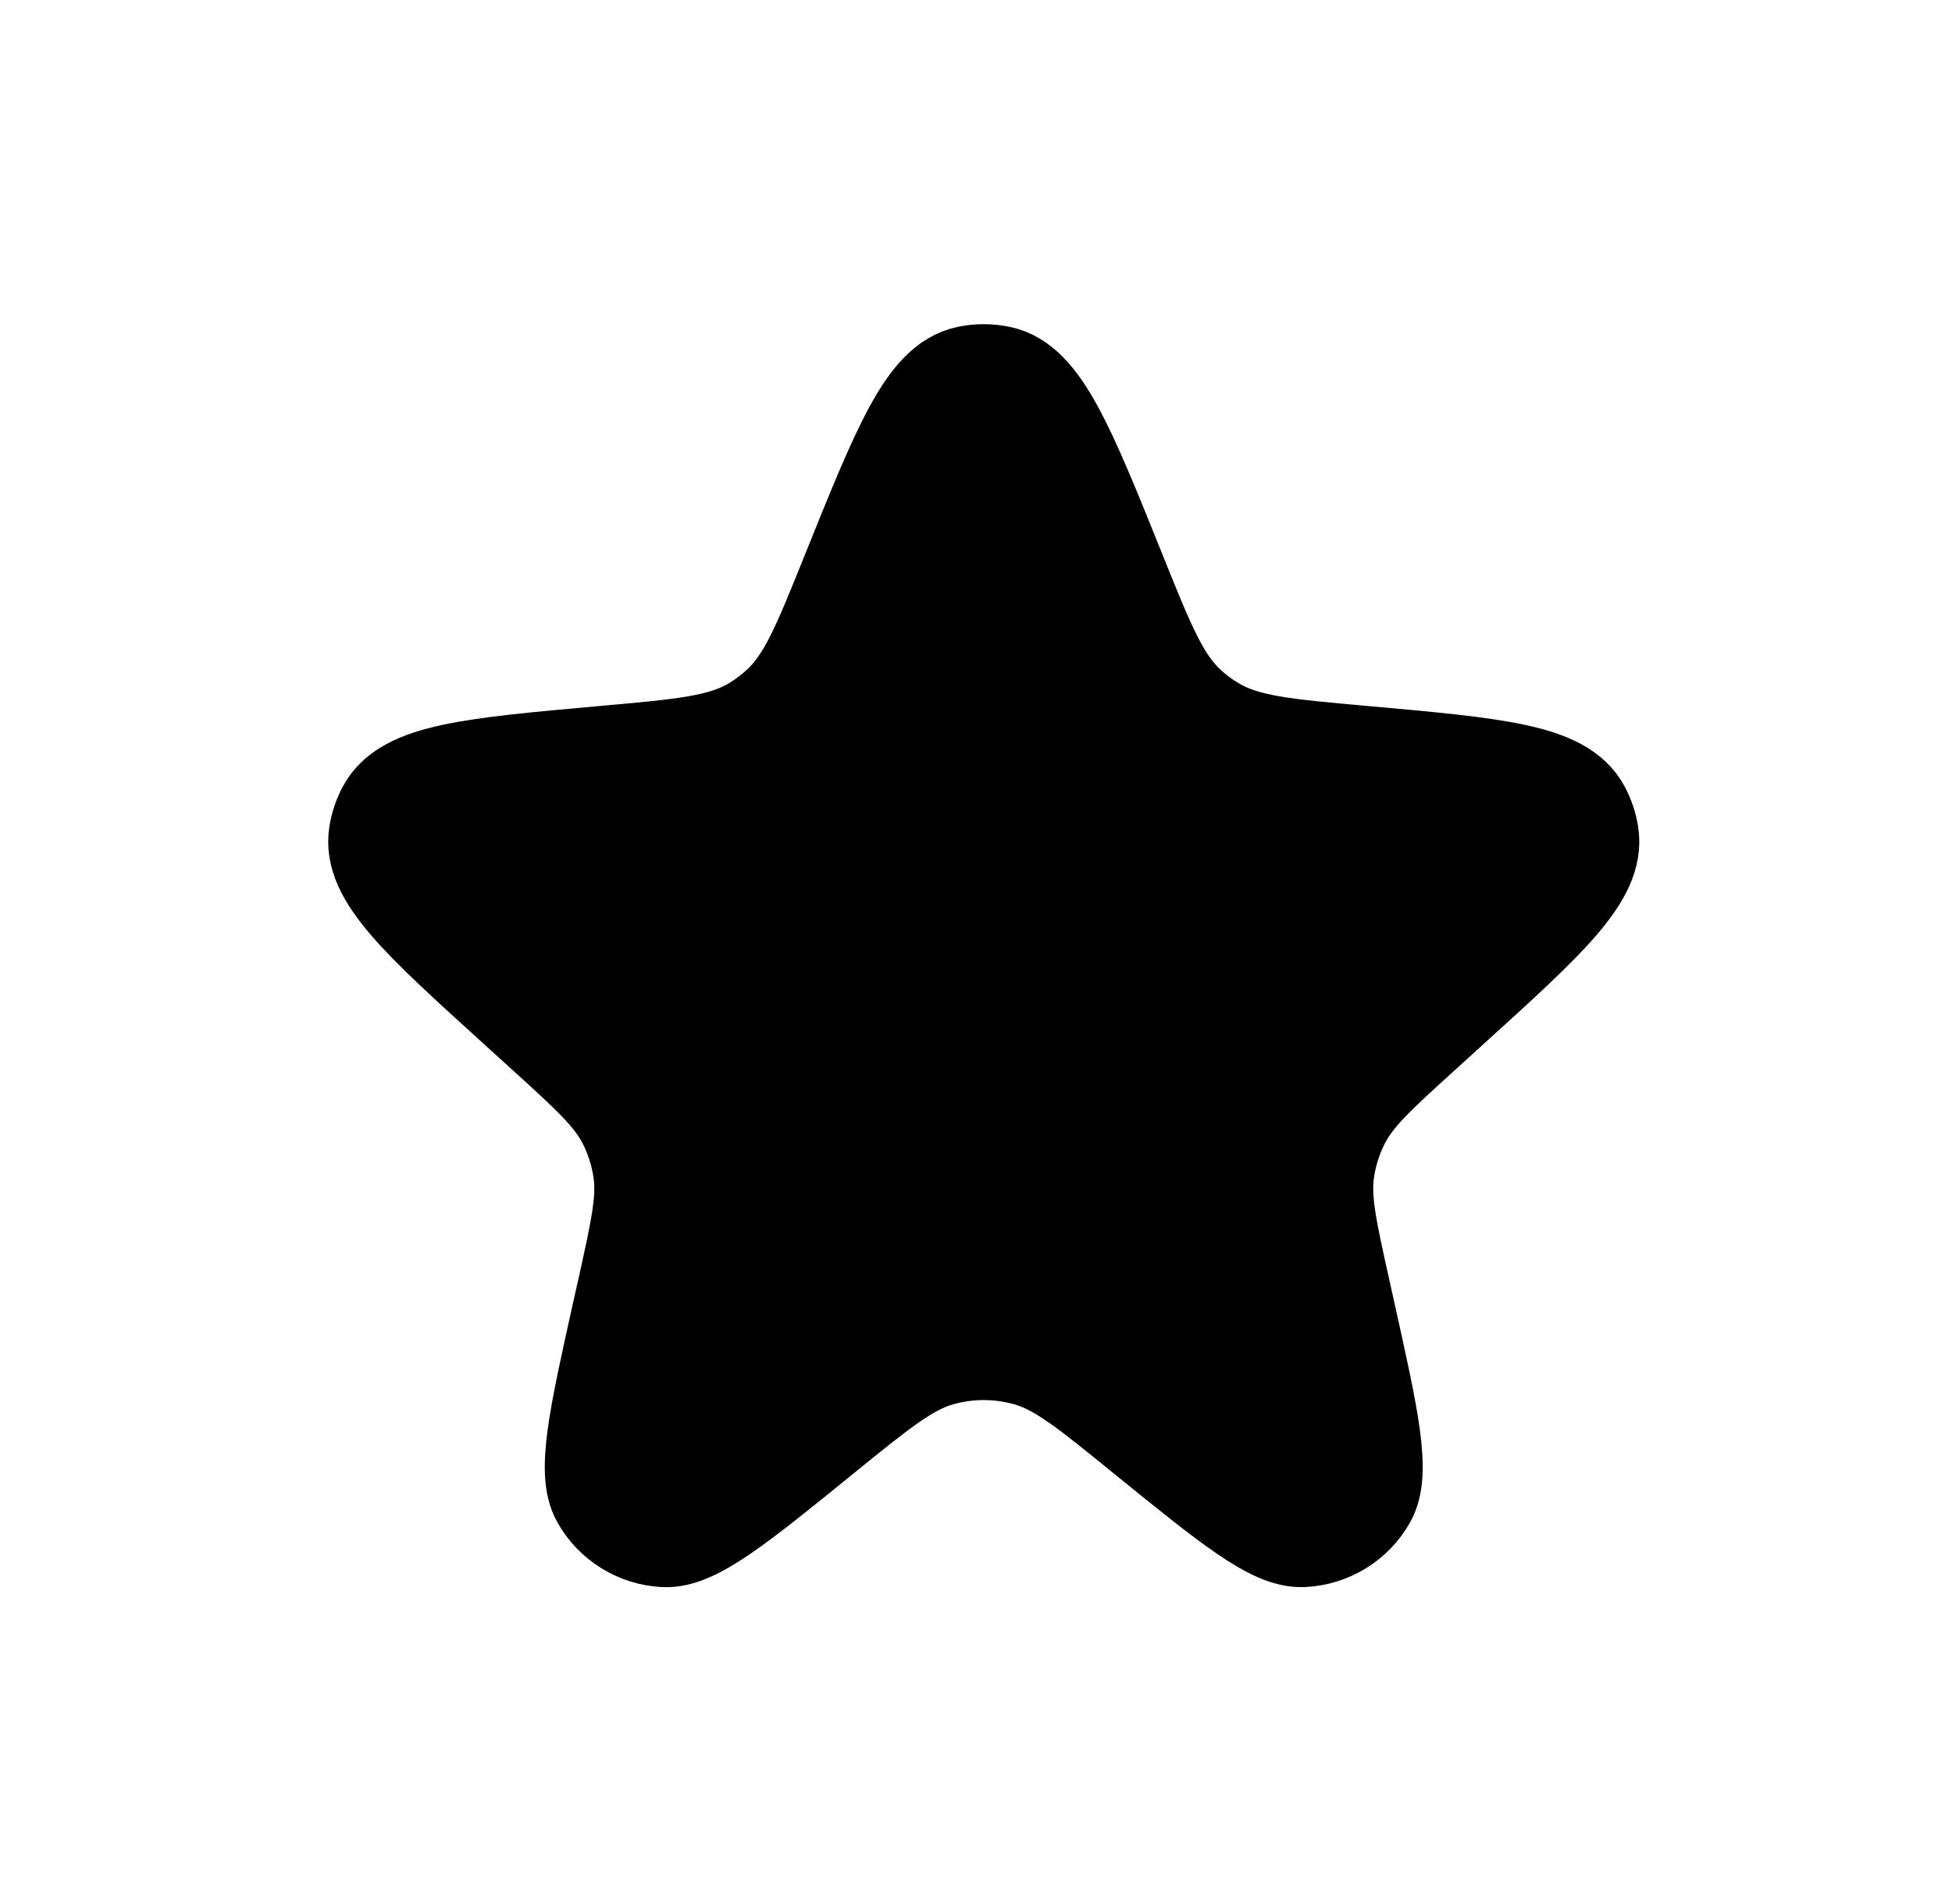 <svg width="41" height="40" viewBox="0 0 41 40" fill="none" xmlns="http://www.w3.org/2000/svg">
<g id="lets-icons:star-fill">
<path id="Vector" d="M17.832 12.033C18.905 9.367 19.442 8.032 20.315 7.847C20.544 7.798 20.781 7.798 21.01 7.847C21.881 8.03 22.42 9.365 23.493 12.033C24.103 13.55 24.408 14.308 24.98 14.825C25.14 14.97 25.314 15.098 25.498 15.208C26.158 15.607 26.982 15.68 28.631 15.827C31.421 16.077 32.816 16.2 33.242 16.993C33.33 17.158 33.39 17.336 33.419 17.52C33.561 18.408 32.535 19.337 30.483 21.198L29.915 21.715C28.955 22.585 28.477 23.02 28.2 23.562C28.032 23.887 27.92 24.238 27.869 24.6C27.782 25.202 27.922 25.833 28.203 27.095L28.303 27.545C28.806 29.808 29.059 30.94 28.744 31.495C28.606 31.741 28.406 31.948 28.165 32.096C27.924 32.244 27.65 32.328 27.367 32.342C26.728 32.373 25.827 31.642 24.023 30.177C22.836 29.212 22.243 28.73 21.584 28.542C20.982 28.37 20.343 28.37 19.741 28.542C19.083 28.73 18.488 29.212 17.3 30.177C15.498 31.64 14.597 32.373 13.957 32.343C13.674 32.33 13.4 32.245 13.159 32.096C12.918 31.948 12.719 31.741 12.581 31.495C12.267 30.94 12.519 29.808 13.022 27.545L13.123 27.095C13.403 25.833 13.544 25.202 13.457 24.6C13.404 24.238 13.293 23.887 13.126 23.562C12.848 23.02 12.37 22.585 11.411 21.715L10.842 21.198C8.791 19.338 7.766 18.408 7.906 17.52C7.935 17.336 7.995 17.158 8.084 16.993C8.51 16.2 9.906 16.077 12.694 15.827C14.343 15.68 15.167 15.607 15.826 15.21C16.011 15.099 16.184 14.97 16.344 14.825C16.918 14.308 17.222 13.55 17.832 12.033Z" fill="black" stroke="black" stroke-width="2"/>
</g>
</svg>
